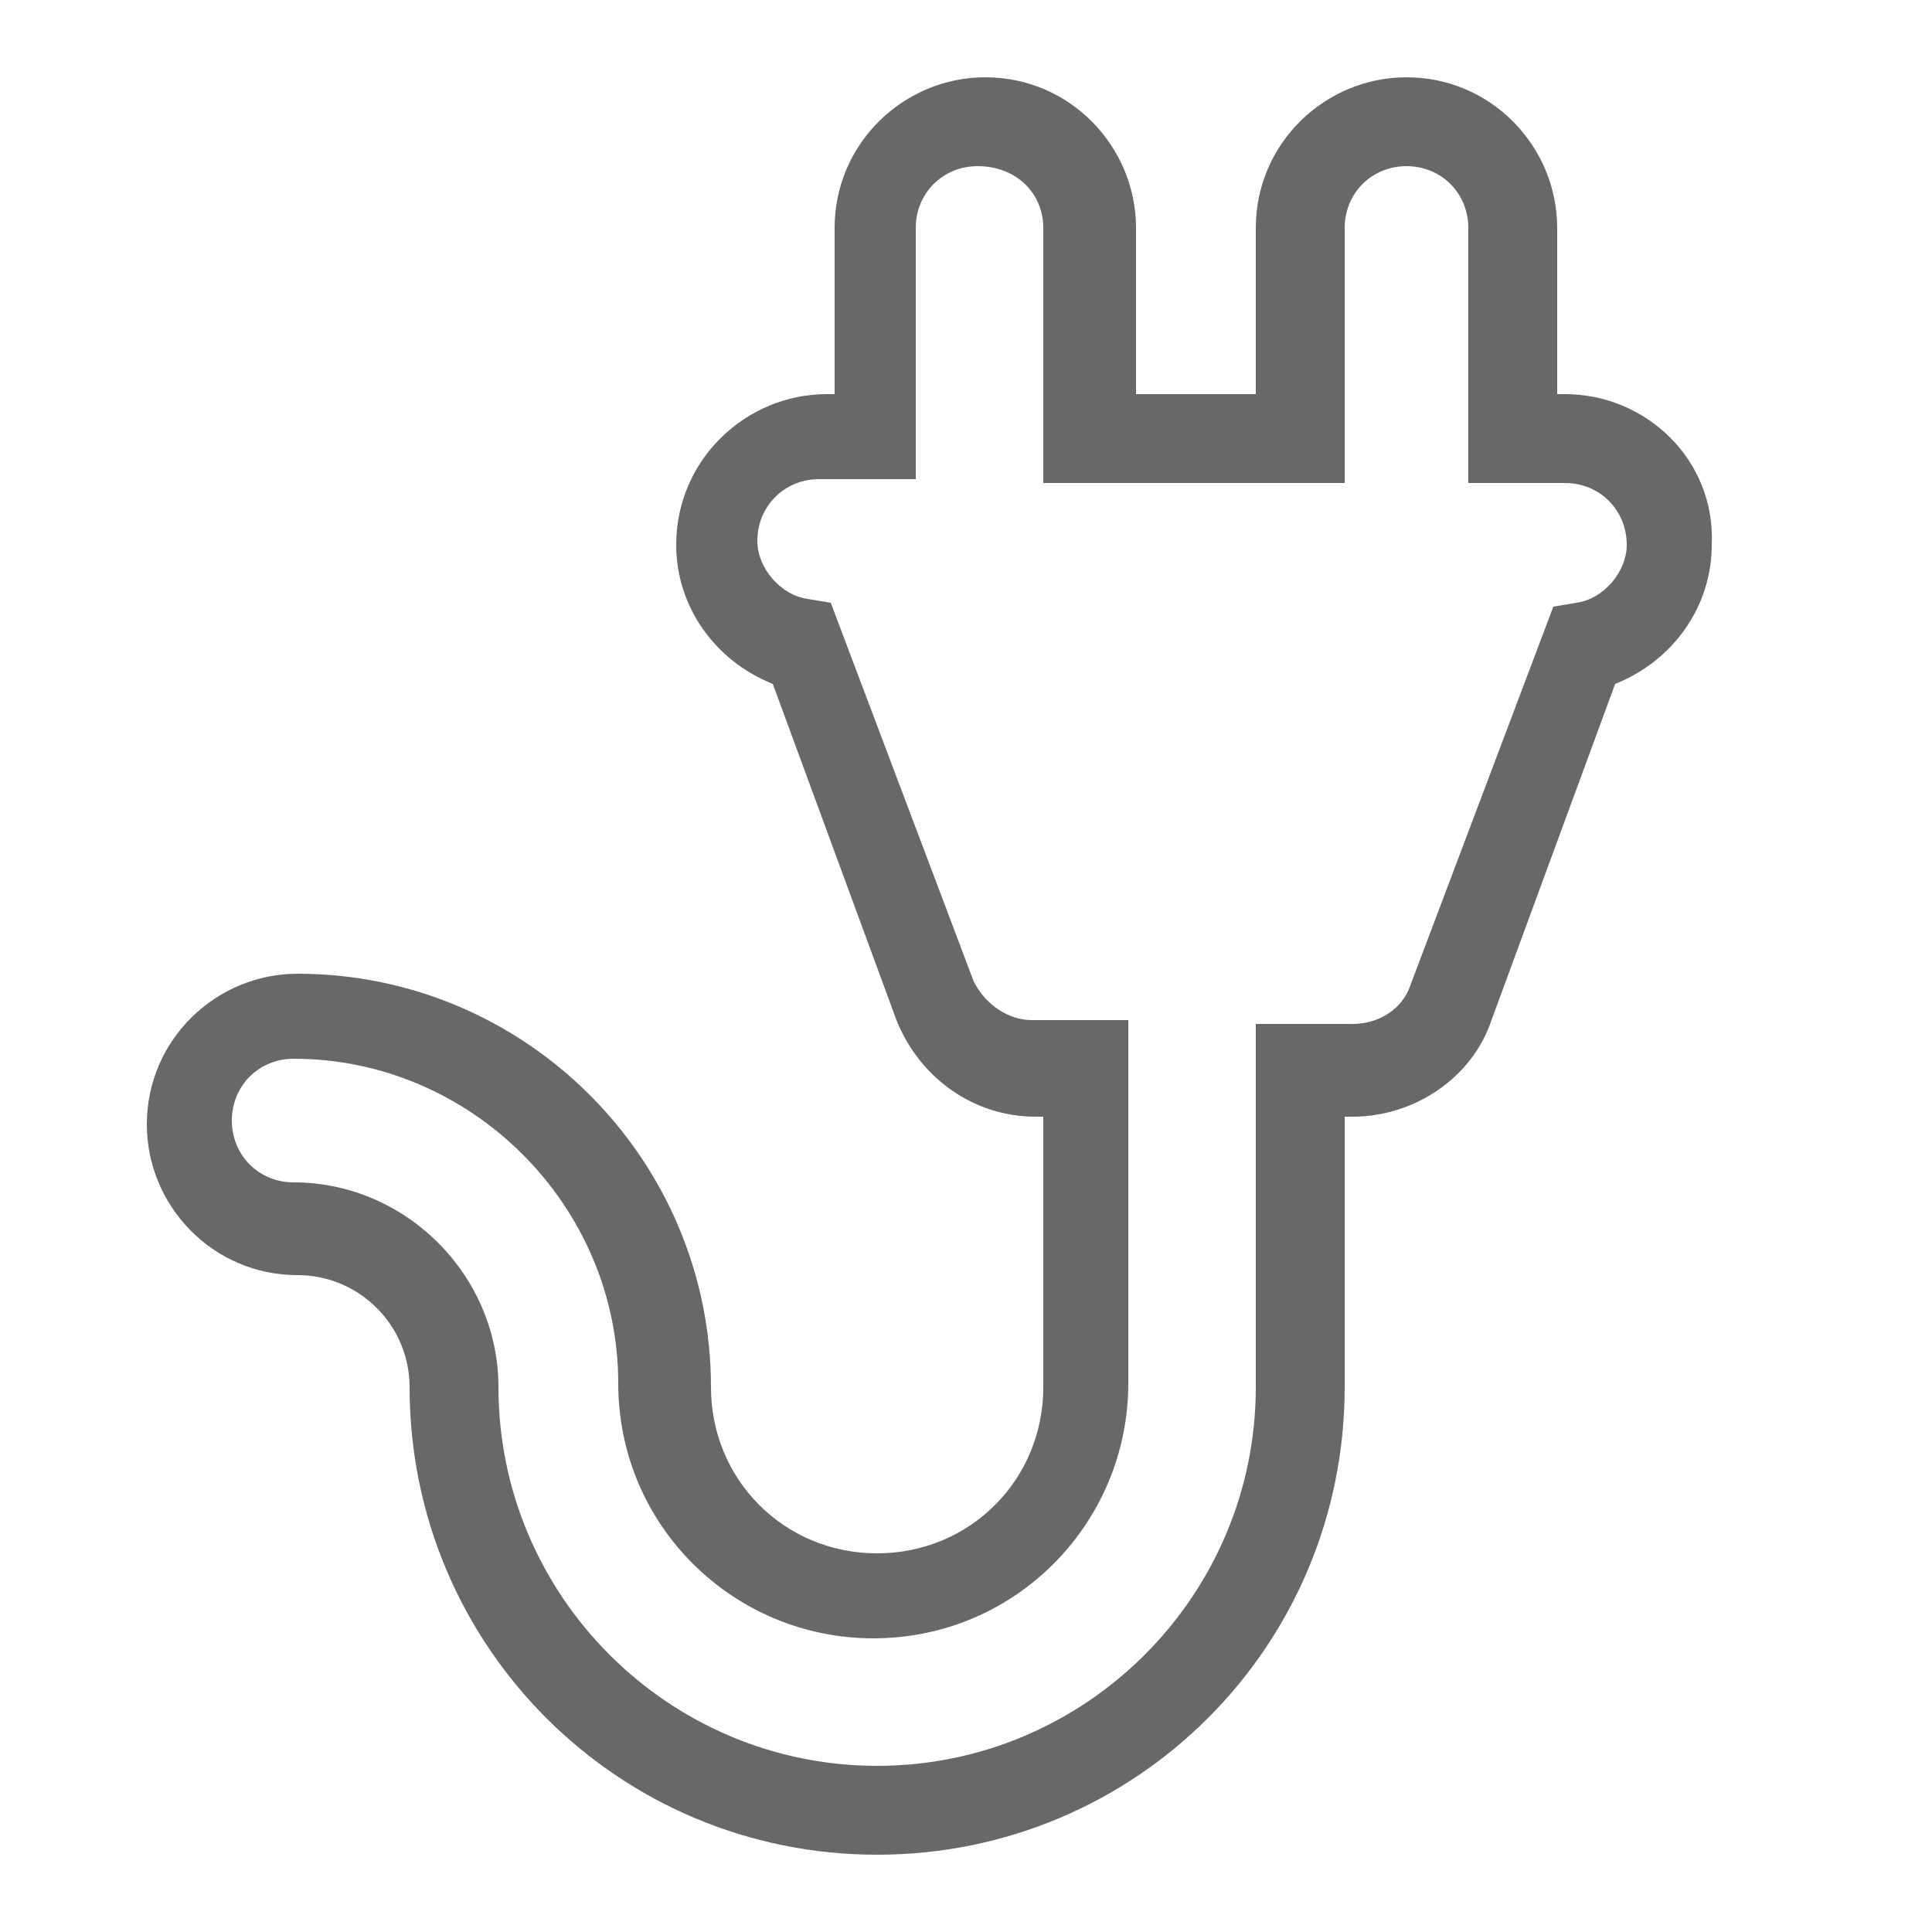 <?xml version="1.0" encoding="utf-8"?>
<!-- Generator: Adobe Illustrator 21.1.0, SVG Export Plug-In . SVG Version: 6.00 Build 0)  -->
<svg version="1.1" id="Слой_1" xmlns="http://www.w3.org/2000/svg" xmlns:xlink="http://www.w3.org/1999/xlink" x="0px" y="0px"
	 viewBox="0 0 50 50" style="enable-background:new 0 0 50 50;" xml:space="preserve">
<style type="text/css">
	.st0{fill:#686868;}
</style>
<path class="st0" d="M40.5,10.2h-0.2V5.9c0-2.1-1.7-3.9-3.9-3.9c-2.1,0-3.9,1.7-3.9,3.9v4.3h-3.1V5.9c0-2.1-1.7-3.9-3.9-3.9
	c-2.1,0-3.9,1.7-3.9,3.9v4.3h-0.2c-2.1,0-3.9,1.7-3.9,3.9c0,1.6,1,3,2.5,3.6l3.2,8.7c0.6,1.5,2,2.5,3.6,2.5H27v7
	c0,2.4-1.9,4.3-4.3,4.3c-2.4,0-4.3-1.9-4.3-4.3c0-5.9-4.8-10.7-10.7-10.7c-2.1,0-3.9,1.7-3.9,3.9c0,2.1,1.7,3.9,3.9,3.9
	c1.6,0,2.9,1.3,2.9,2.9c0,6.7,5.4,12.1,12.1,12.1c6.7,0,12.1-5.4,12.1-12.1v-7H35c1.6,0,3.1-1,3.6-2.5l3.2-8.7
	c1.5-0.6,2.5-2,2.5-3.6C44.4,11.9,42.6,10.2,40.5,10.2z M40.8,15.6l-0.6,0.1l-3.7,9.8c-0.2,0.6-0.8,1-1.5,1h-2.5v9.4
	c0,5.4-4.4,9.8-9.8,9.8c-5.4,0-9.8-4.4-9.8-9.8c0-2.9-2.4-5.3-5.3-5.3c-0.9,0-1.6-0.7-1.6-1.6c0-0.9,0.7-1.6,1.6-1.6
	c4.6,0,8.4,3.8,8.4,8.4c0,3.7,3,6.6,6.6,6.6c3.7,0,6.6-3,6.6-6.6v-9.4h-2.5c-0.6,0-1.2-0.4-1.5-1l-3.7-9.8l-0.6-0.1
	c-0.7-0.1-1.3-0.8-1.3-1.5c0-0.9,0.7-1.6,1.6-1.6h2.5V5.9c0-0.9,0.7-1.6,1.6-1.6C26.3,4.3,27,5,27,5.9v6.6h7.8V5.9
	c0-0.9,0.7-1.6,1.6-1.6C37.3,4.3,38,5,38,5.9v6.6h2.5c0.9,0,1.6,0.7,1.6,1.6C42.1,14.8,41.5,15.5,40.8,15.6z"/>
</svg>
